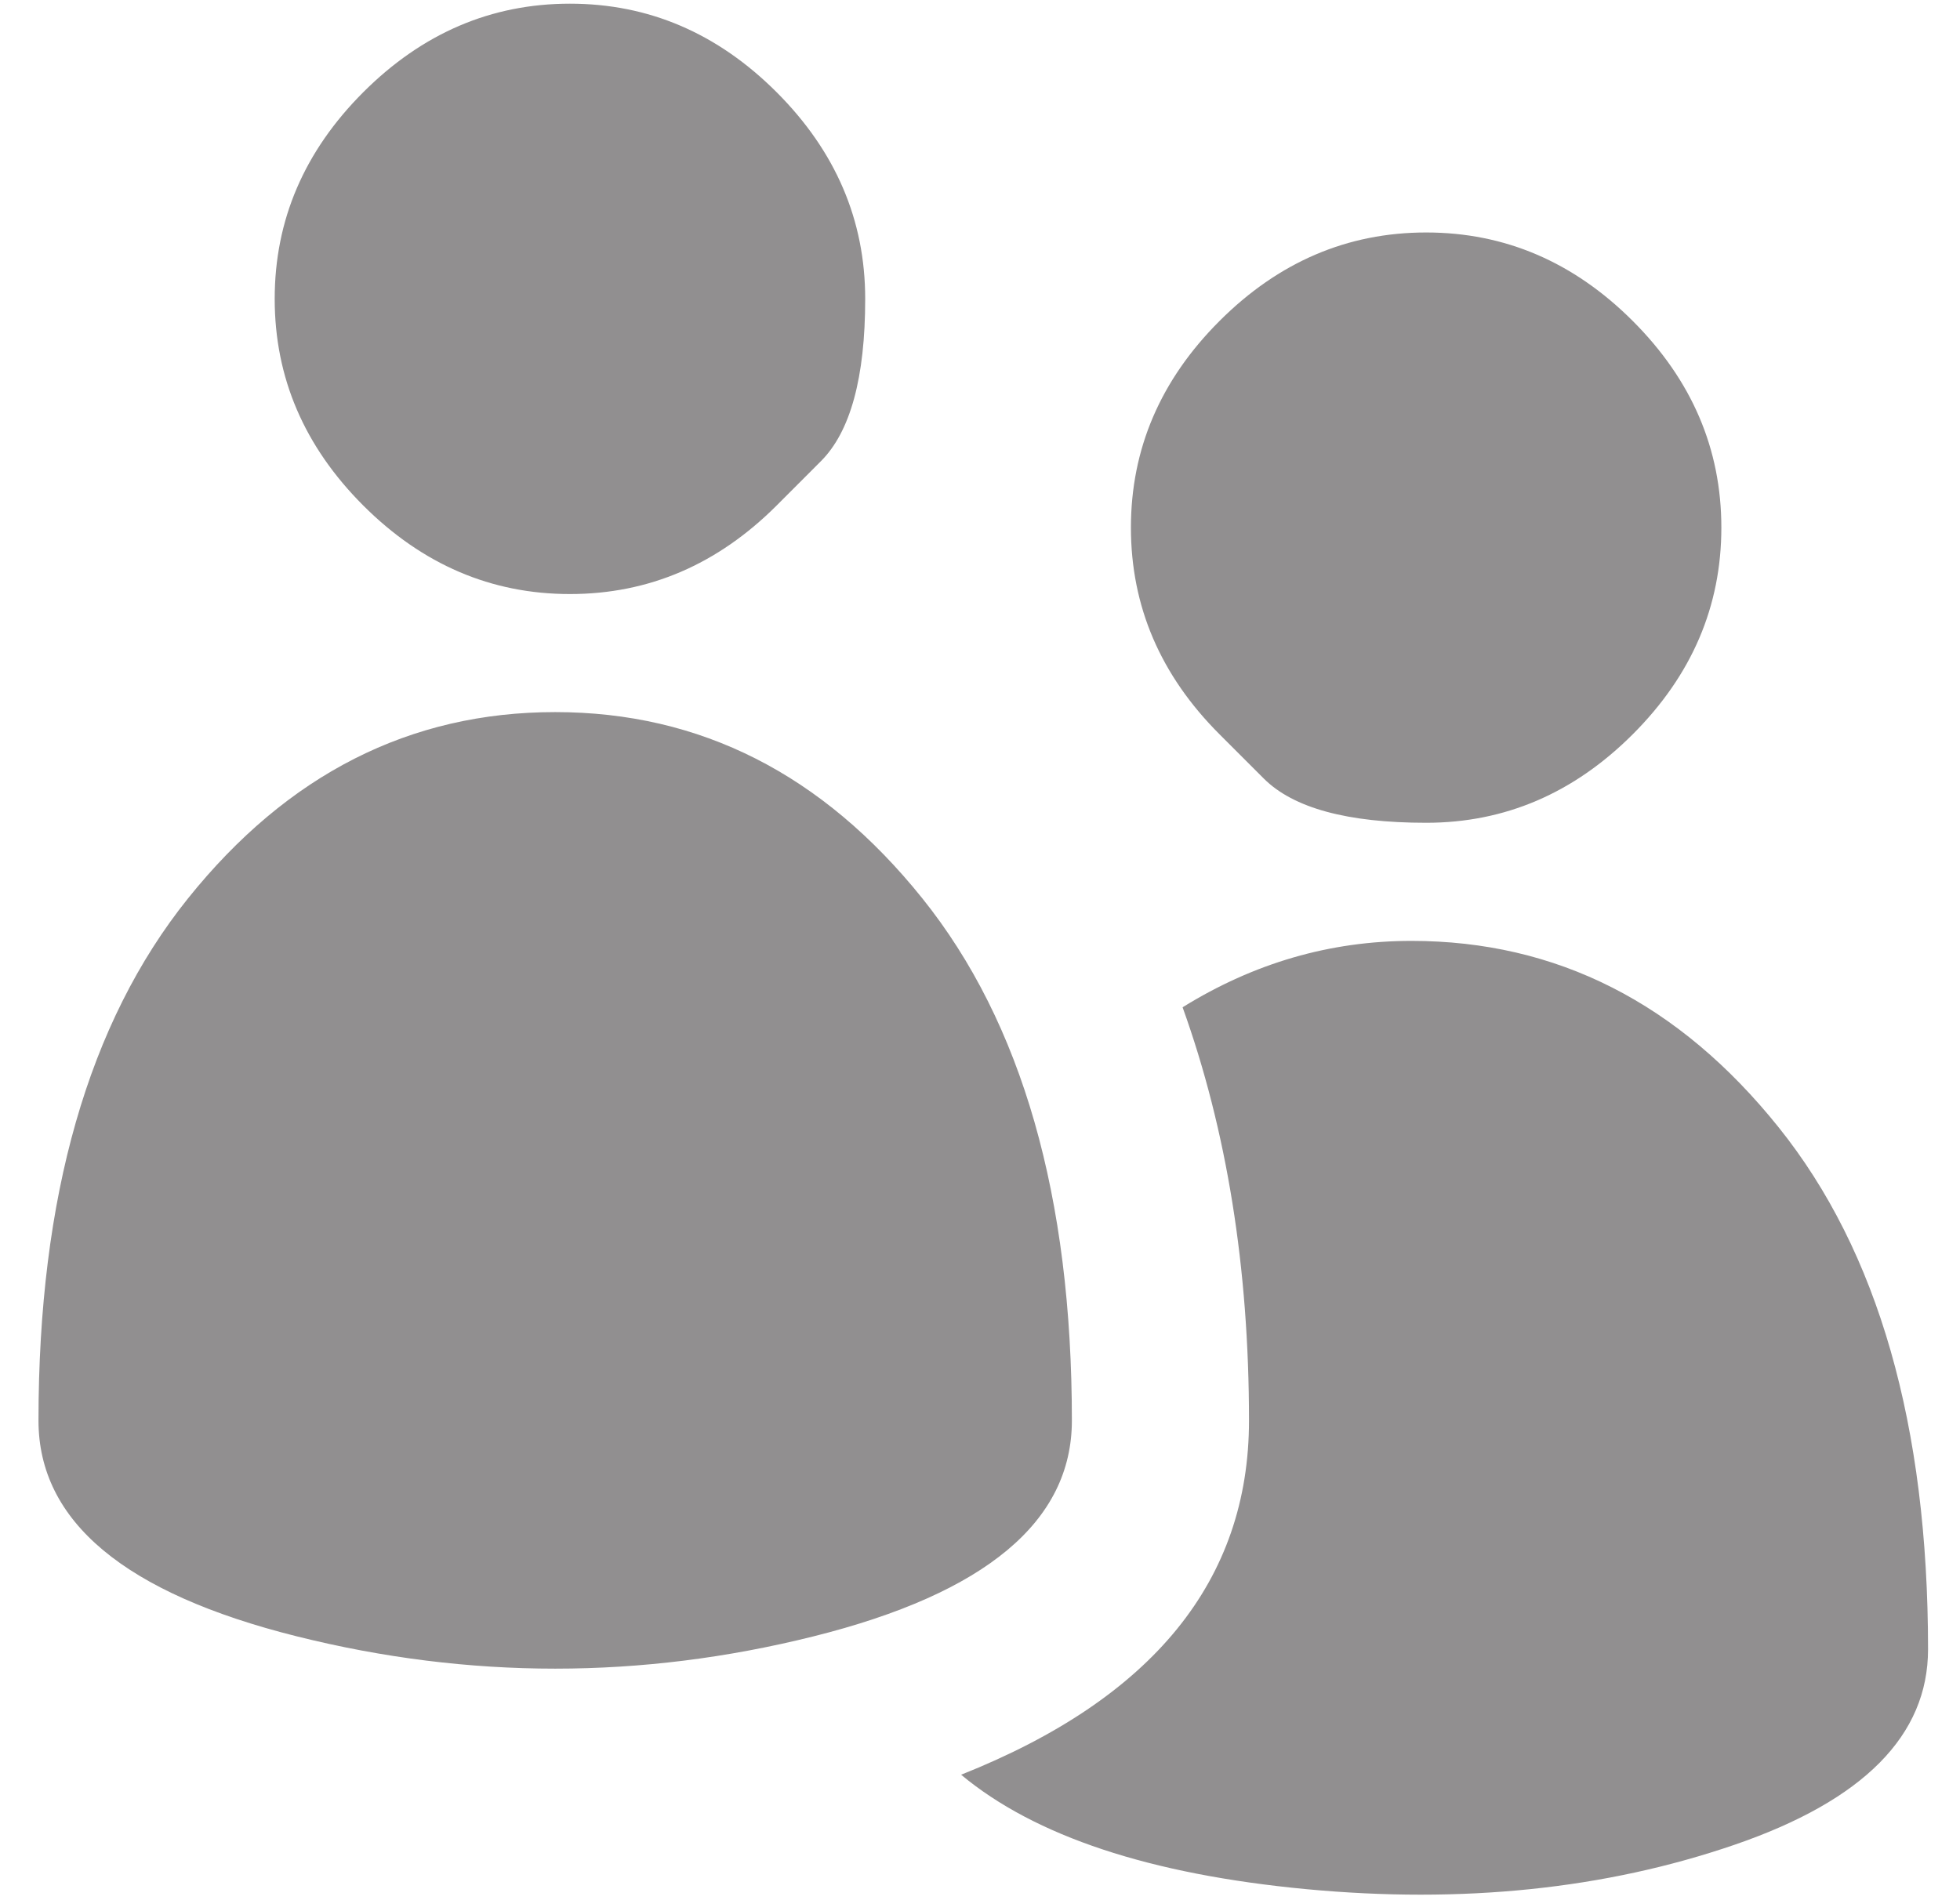 <svg width="33" height="32" viewBox="0 0 33 32" fill="none" xmlns="http://www.w3.org/2000/svg">
<g id="Icon" clip-path="url(#clip0_78_63)">
<path id="Vector" d="M13.076 8.513C13.076 8.513 13.324 8.264 13.821 7.767C14.318 7.27 14.567 6.359 14.567 5.033C14.567 3.707 14.07 2.548 13.076 1.553C12.081 0.559 10.922 0.062 9.596 0.062C8.27 0.062 7.111 0.559 6.116 1.553C5.122 2.548 4.625 3.707 4.625 5.033C4.625 6.359 5.122 7.518 6.116 8.513C7.111 9.507 8.27 10.004 9.596 10.004C10.922 10.004 12.081 9.507 13.076 8.513ZM18.047 23.922C18.047 20.153 17.208 17.222 15.53 15.13C13.852 13.038 11.791 11.992 9.347 11.992C6.903 11.992 4.843 13.038 3.165 15.13C1.487 17.222 0.648 20.153 0.648 23.922C0.648 25.621 2.098 26.832 4.998 27.557C7.898 28.282 10.797 28.282 13.697 27.557C16.597 26.832 18.047 25.621 18.047 23.922ZM20.532 12.365C20.532 12.365 20.78 12.614 21.278 13.111C21.775 13.608 22.686 13.856 24.012 13.856C25.337 13.856 26.497 13.359 27.491 12.365C28.485 11.371 28.982 10.211 28.982 8.885C28.982 7.56 28.485 6.4 27.491 5.406C26.497 4.412 25.337 3.915 24.012 3.915C22.686 3.915 21.526 4.412 20.532 5.406C19.538 6.4 19.041 7.56 19.041 8.885C19.041 10.211 19.538 11.371 20.532 12.365ZM23.763 15.845C22.396 15.845 21.112 16.218 19.911 16.963C20.656 19.034 21.029 21.354 21.029 23.922C21.029 26.615 19.413 28.603 16.182 29.887C17.425 30.923 19.362 31.565 21.992 31.814C24.622 32.062 27.025 31.814 29.2 31.068C31.375 30.322 32.462 29.225 32.462 27.775C32.462 24.005 31.623 21.074 29.945 18.983C28.268 16.891 26.207 15.845 23.763 15.845Z" fill="#918F90"/>
</g>
<defs>
<clipPath id="clip0_78_63">
<rect width="32" height="32" fill="white" transform="matrix(1 0 0 -1 0.556 32)"/>
</clipPath>
</defs>
</svg>
